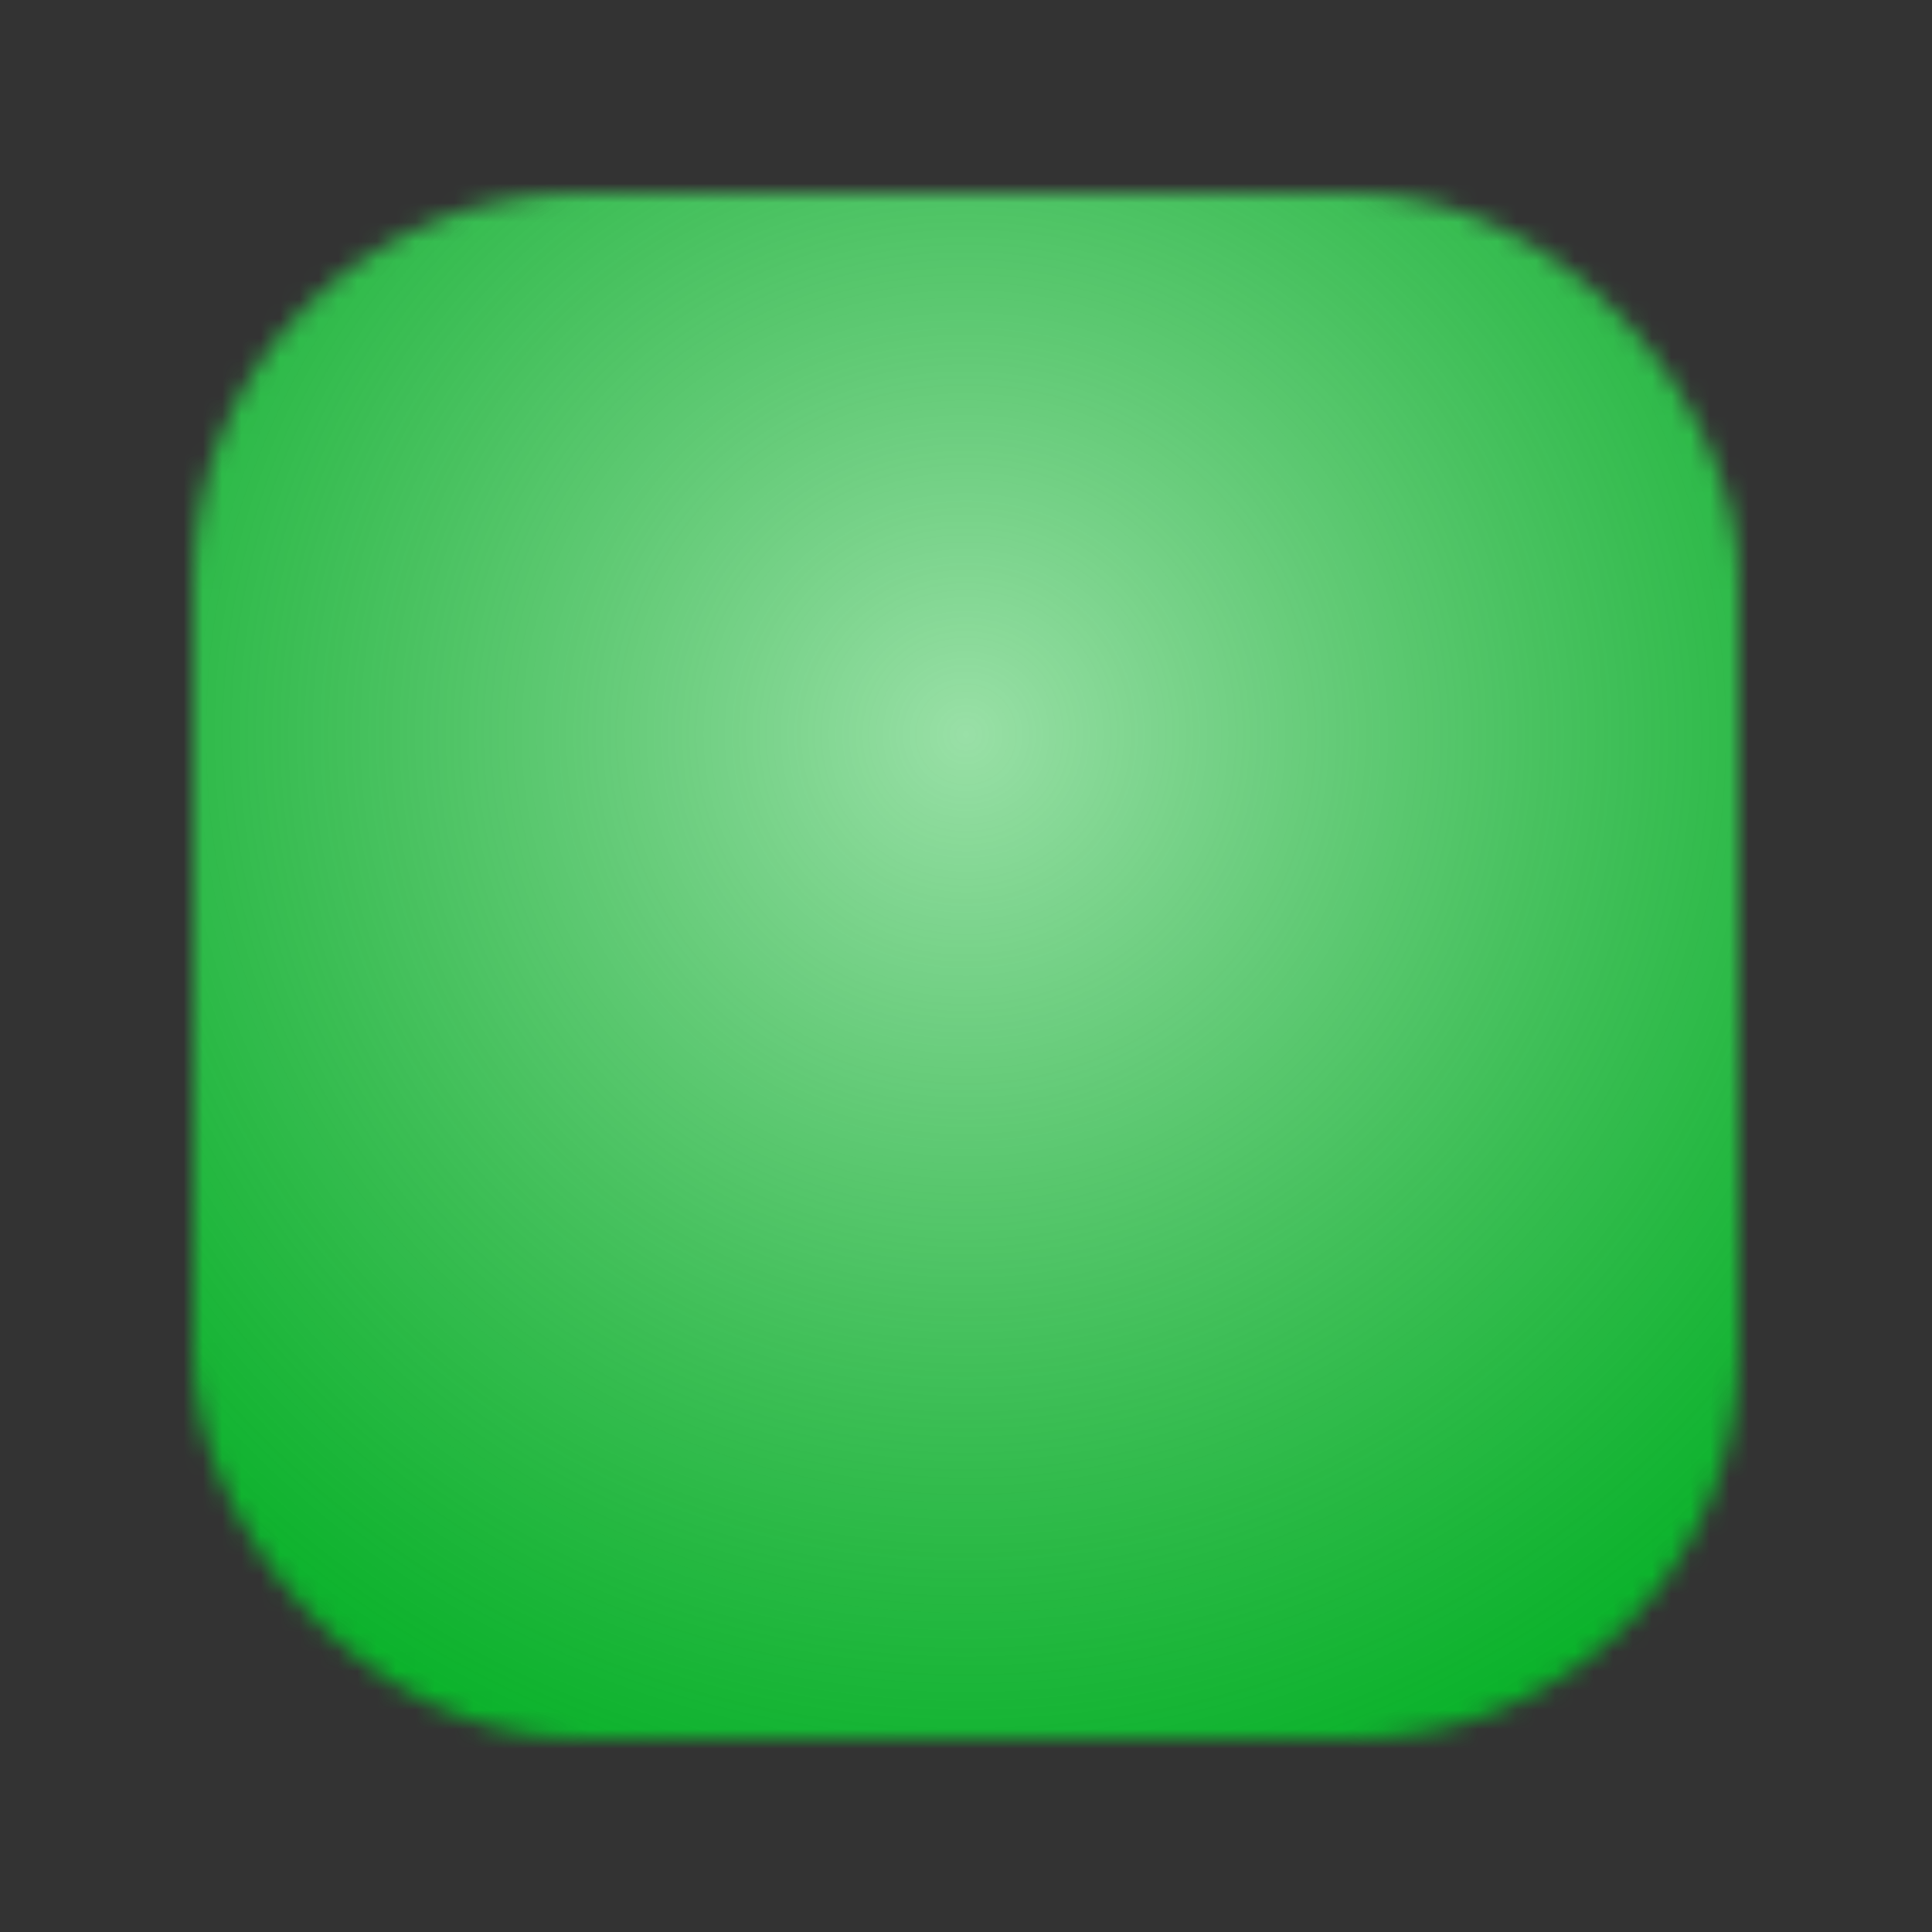 <svg width="100" height="100" viewBox="0 0 100 100" fill="none" xmlns="http://www.w3.org/2000/svg">
<rect x="0" y="0" width="100" height="100" fill="#333333" stroke="none"/>
<g clip-path="url(#clip0_281_1203)">
<mask id="mask0_281_1203" style="mask-type:alpha" maskUnits="userSpaceOnUse" x="5" y="6" width="90" height="88">
<rect x="10" y="10" width="80" height="80" rx="20" fill="black"/>
</mask>
<g mask="url(#mask0_281_1203)">
<rect width="100" height="100" fill="#00B122"/>
<circle cx="50" cy="38" r="62.5" fill="url(#paint0_radial_281_1203)" fill-opacity="0.6"/>
</g>
</g>
<defs>
<radialGradient id="paint0_radial_281_1203" cx="0" cy="0" r="1" gradientUnits="userSpaceOnUse" gradientTransform="translate(50 38) rotate(90) scale(62.5)">
<stop stop-color="white"/>
<stop offset="1" stop-color="#CCCCCC" stop-opacity="0"/>
</radialGradient>
<clipPath id="clip0_281_1203">
<rect width="100" height="100" fill="white"/>
</clipPath>
</defs>
</svg>
